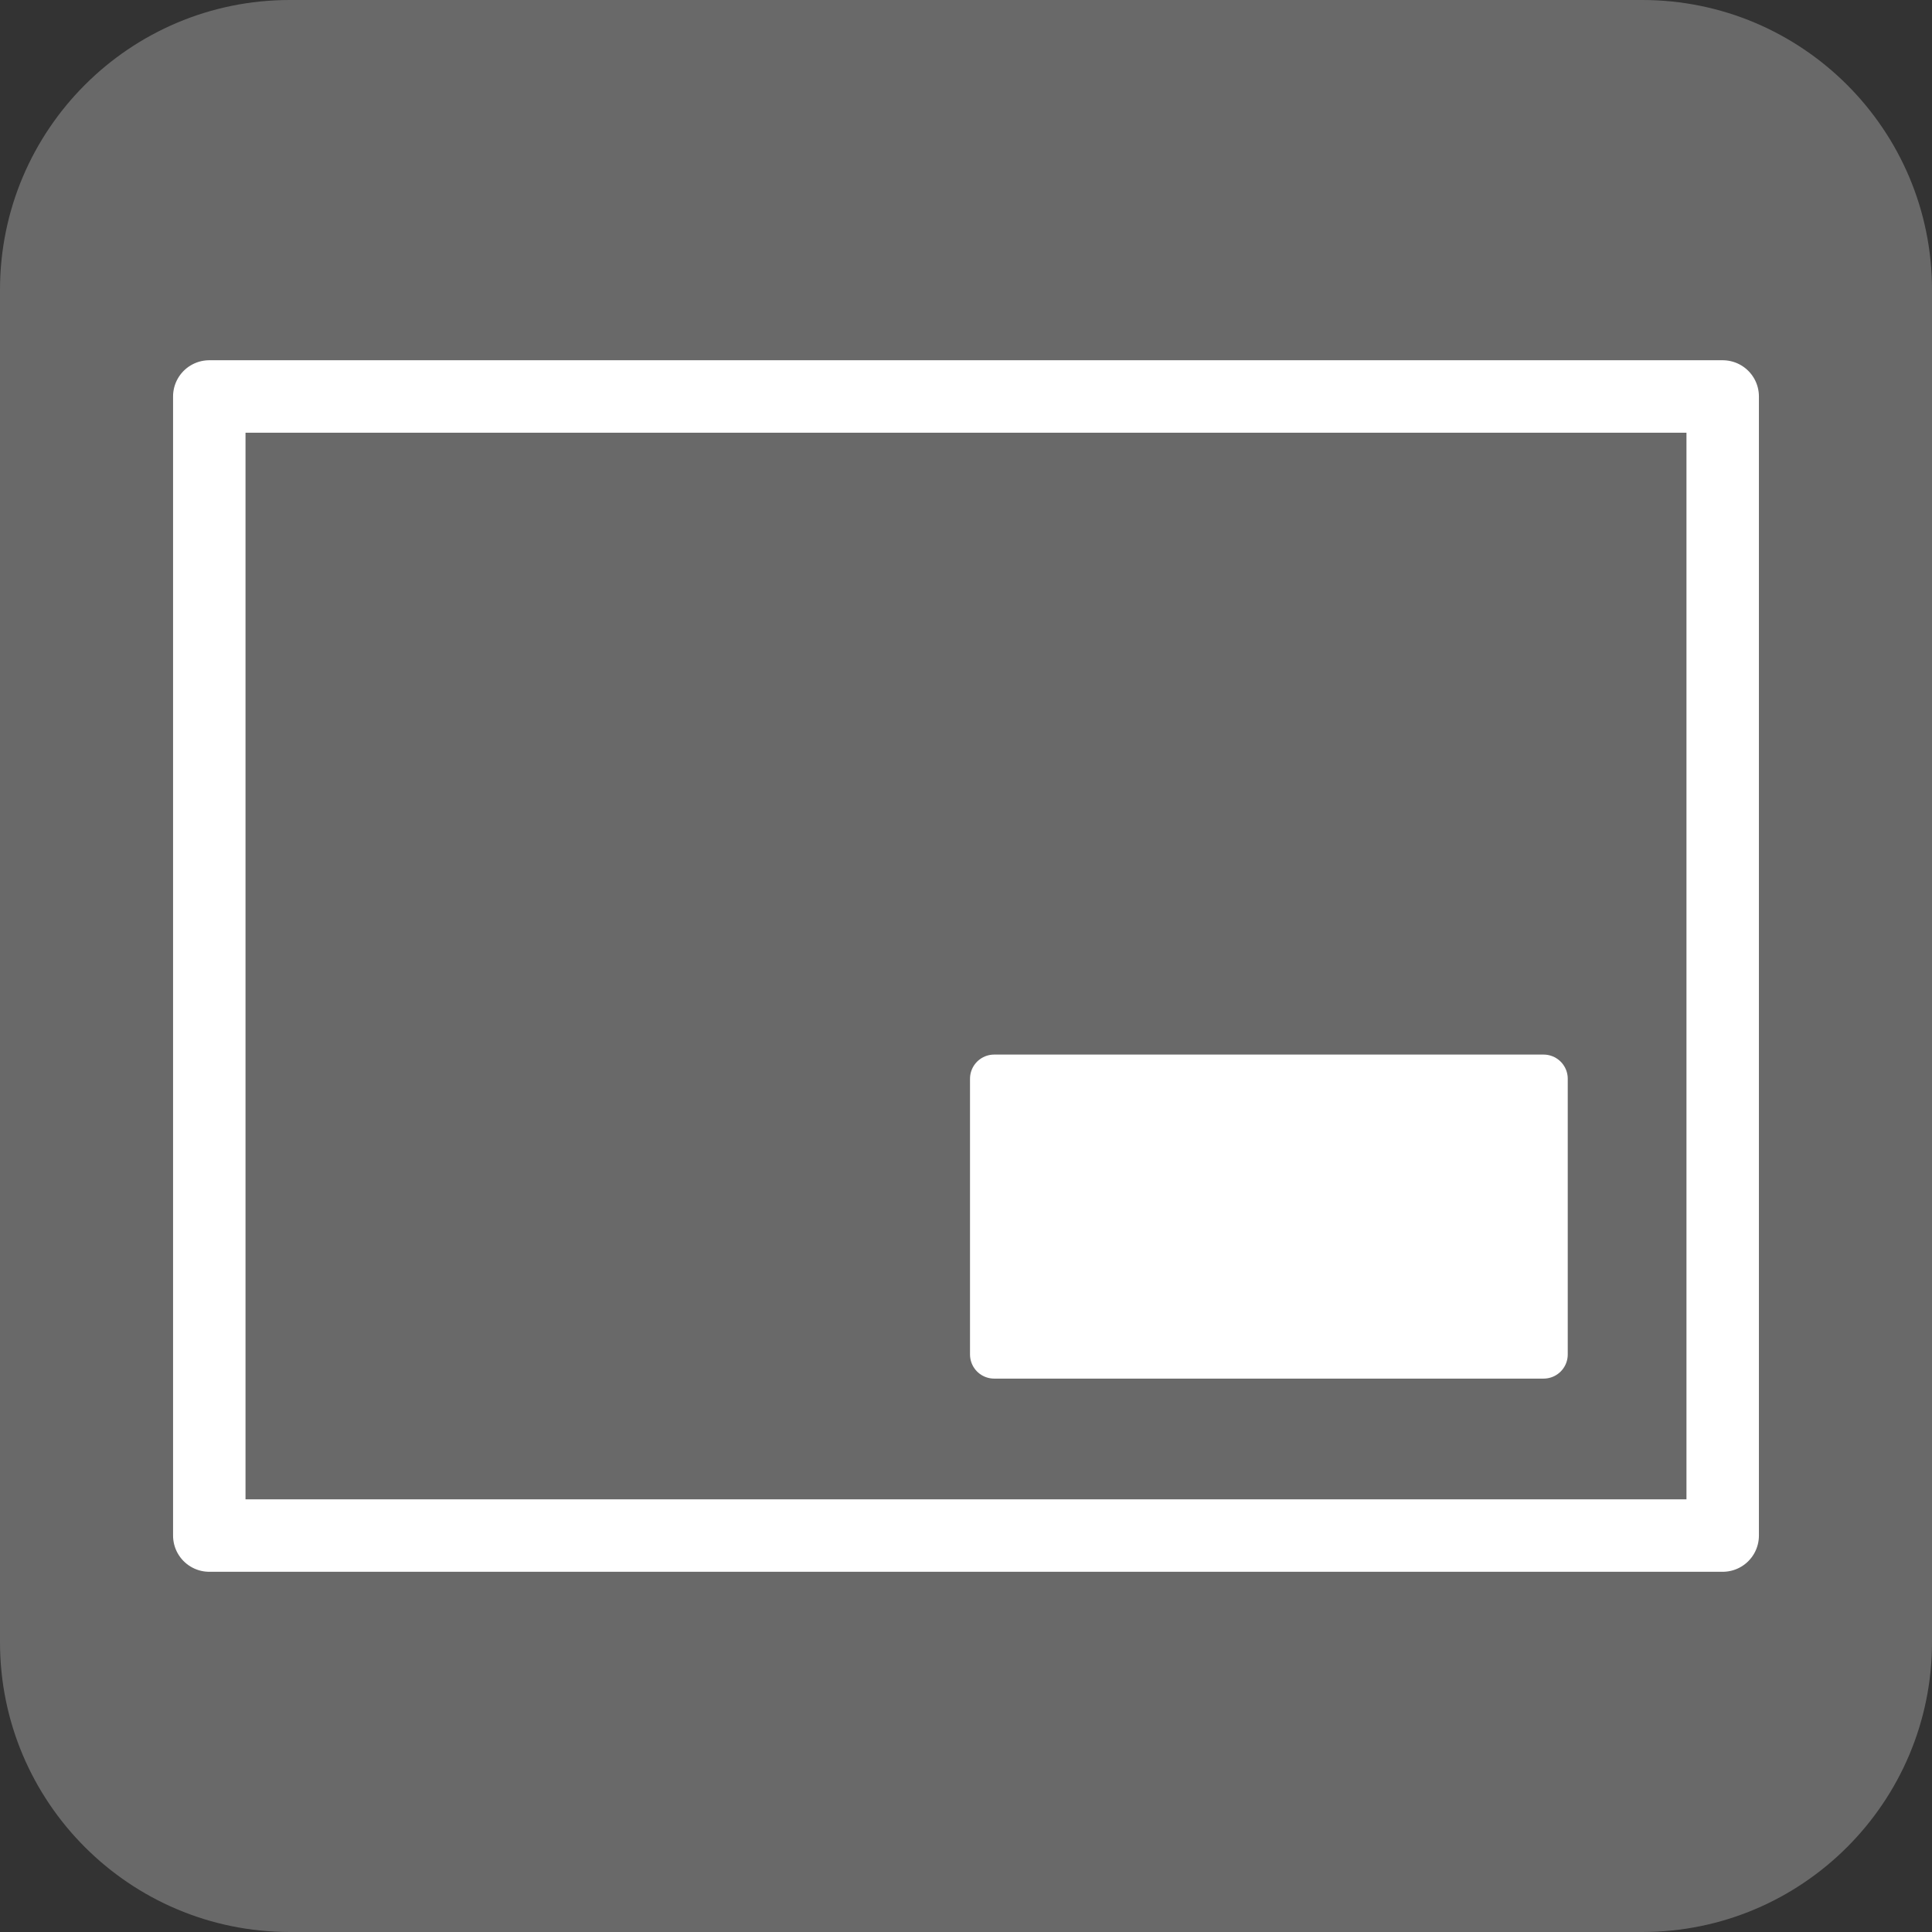 <?xml version="1.0" encoding="utf-8"?>
<!-- Generator: Adobe Illustrator 16.0.0, SVG Export Plug-In . SVG Version: 6.00 Build 0)  -->
<!DOCTYPE svg PUBLIC "-//W3C//DTD SVG 1.1//EN" "http://www.w3.org/Graphics/SVG/1.1/DTD/svg11.dtd">
<svg version="1.1" id="Layer_1" xmlns="http://www.w3.org/2000/svg" xmlns:xlink="http://www.w3.org/1999/xlink" x="0px" y="0px"
	 width="80px" height="80px" viewBox="0 0 80 80" enable-background="new 0 0 80 80" xml:space="preserve">
<rect x="0" y="0" width="80" height="80" fill="#333333" stroke="none"/>
<g>
	<path fill="#696969" d="M80,68c0,6.627-5.373,12-12,12H12C5.373,80,0,74.627,0,68V12C0,5.373,5.373,0,12,0h56
		c6.627,0,12,5.373,12,12V68z"/>
	
		<rect x="41.166" y="44.668" fill="#FFFFFF" stroke="#FFFFFF" stroke-width="2" stroke-linecap="round" stroke-linejoin="round" stroke-miterlimit="10" width="22.751" height="11.417"/>
	
		<rect x="8.666" y="16.417" fill="none" stroke="#FFFFFF" stroke-width="3" stroke-linecap="round" stroke-linejoin="round" stroke-miterlimit="10" width="62.667" height="47.167"/>
</g>
</svg>
